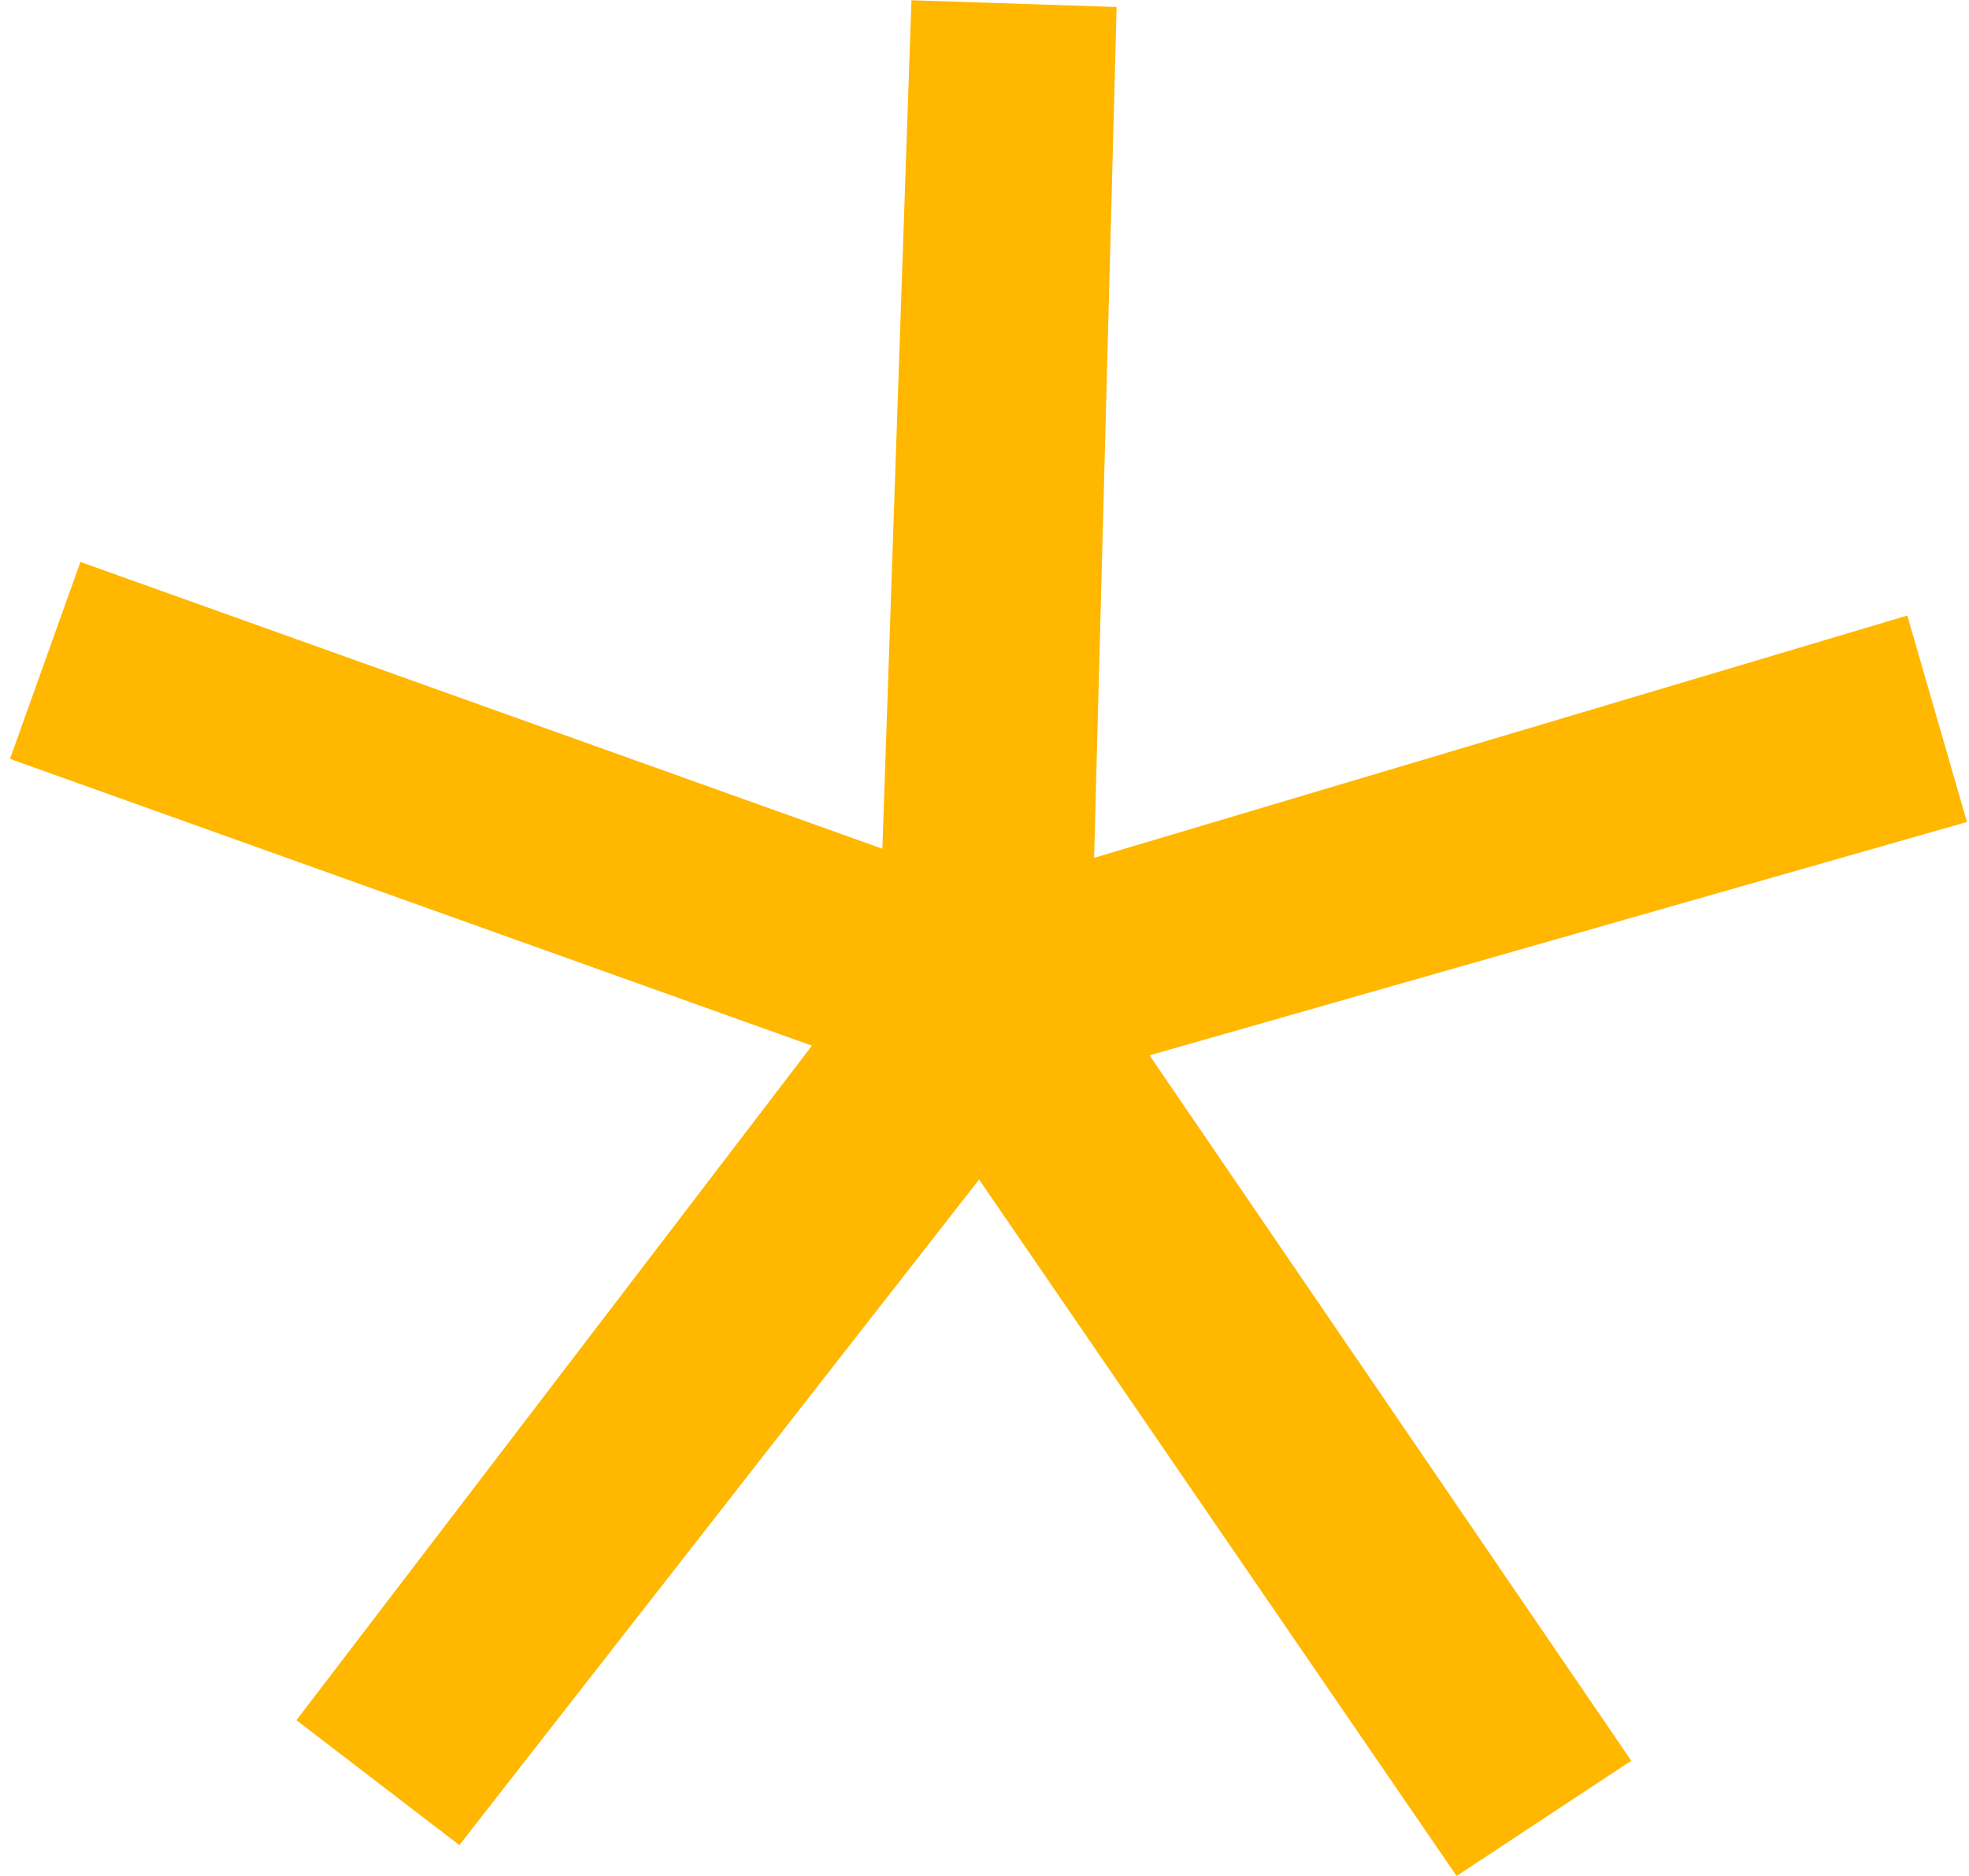 <svg width="170" height="162" viewBox="0 0 170 162" fill="none" xmlns="http://www.w3.org/2000/svg">
<path d="M140.841 152.024L125.761 161.973L84.533 101.839L39.66 159.308L25.593 148.524L70.101 90.285L0.863 65.522L6.943 48.519L76.181 73.281L78.692 0.022L96.407 0.604L94.464 74.066L164.674 53.147L169.823 70.971L99.248 91.119L140.841 152.024Z" fill="#FFB700"/>
</svg>
